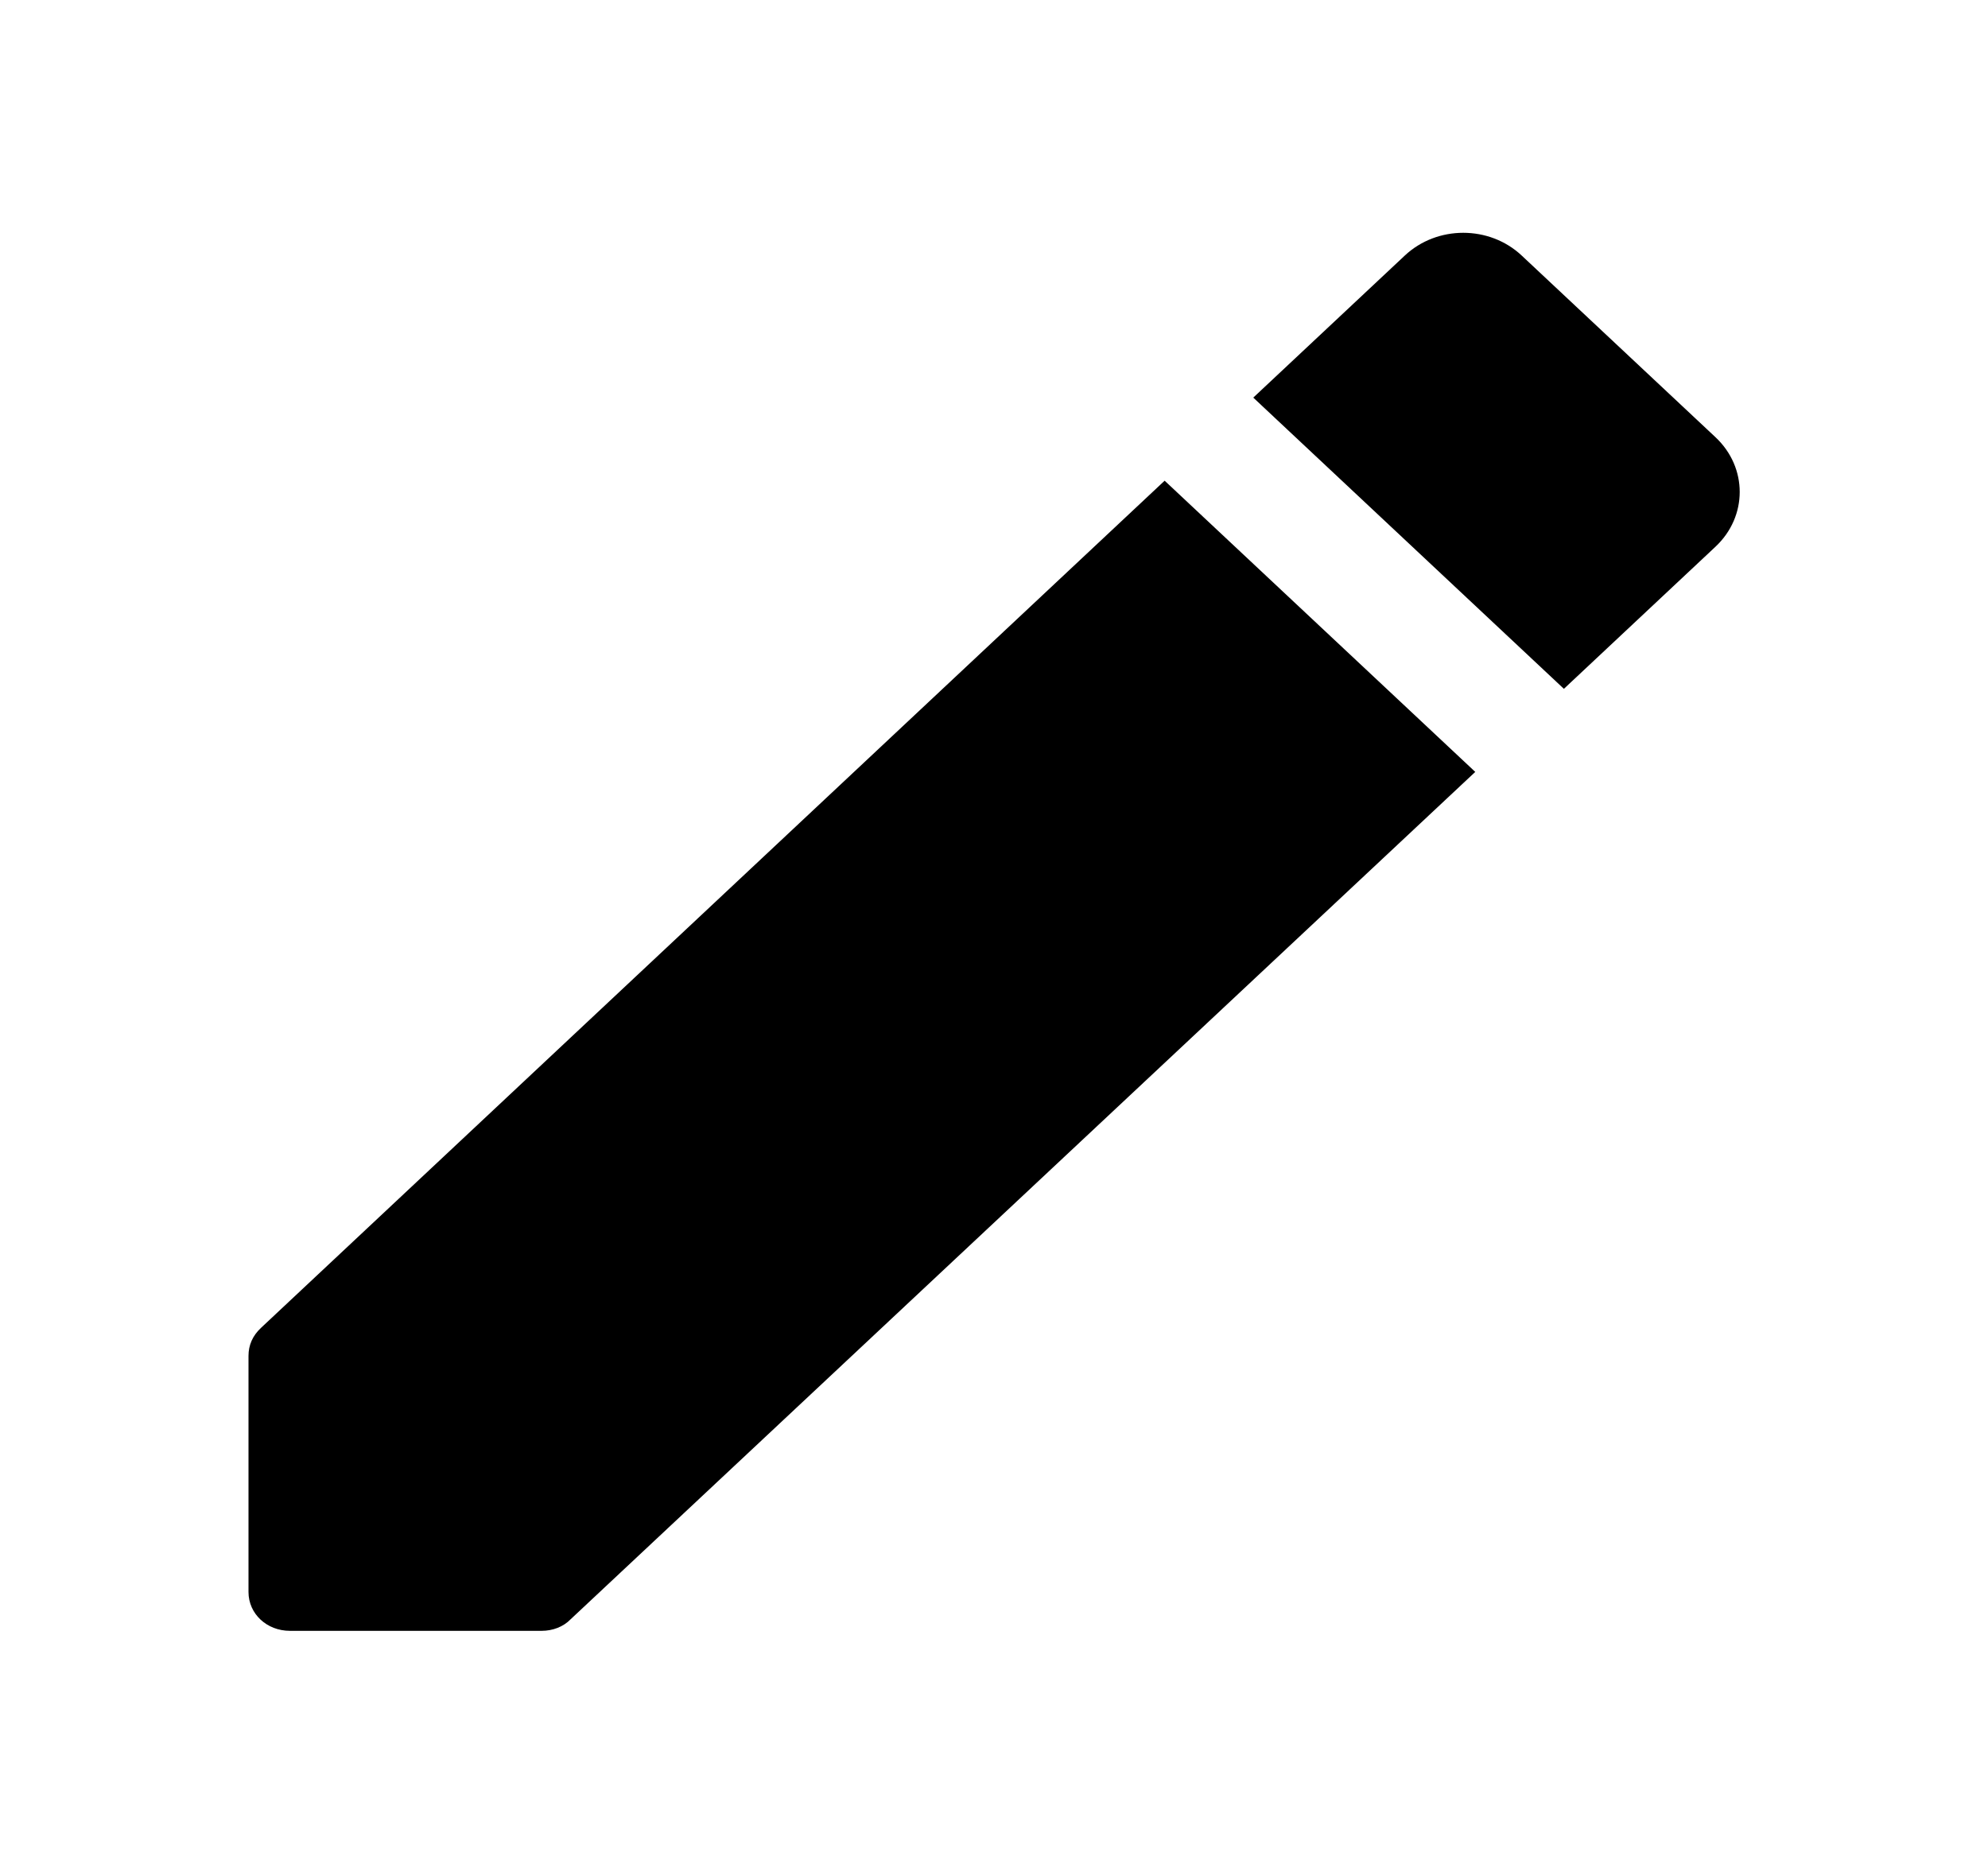 <svg width="48" height="45" viewBox="0 0 48 45" fill="none" xmlns="http://www.w3.org/2000/svg">
<path d="M6 32.737V38.438C6 38.963 6.44 39.375 7 39.375H13.08C13.34 39.375 13.6 39.281 13.78 39.094L35.62 18.637L28.12 11.606L6.3 32.062C6.1 32.25 6 32.475 6 32.737ZM41.42 13.2C42.2 12.469 42.2 11.287 41.42 10.556L36.74 6.169C35.96 5.438 34.7 5.438 33.92 6.169L30.26 9.6L37.76 16.631L41.42 13.2Z" fill="black"/>
</svg>
